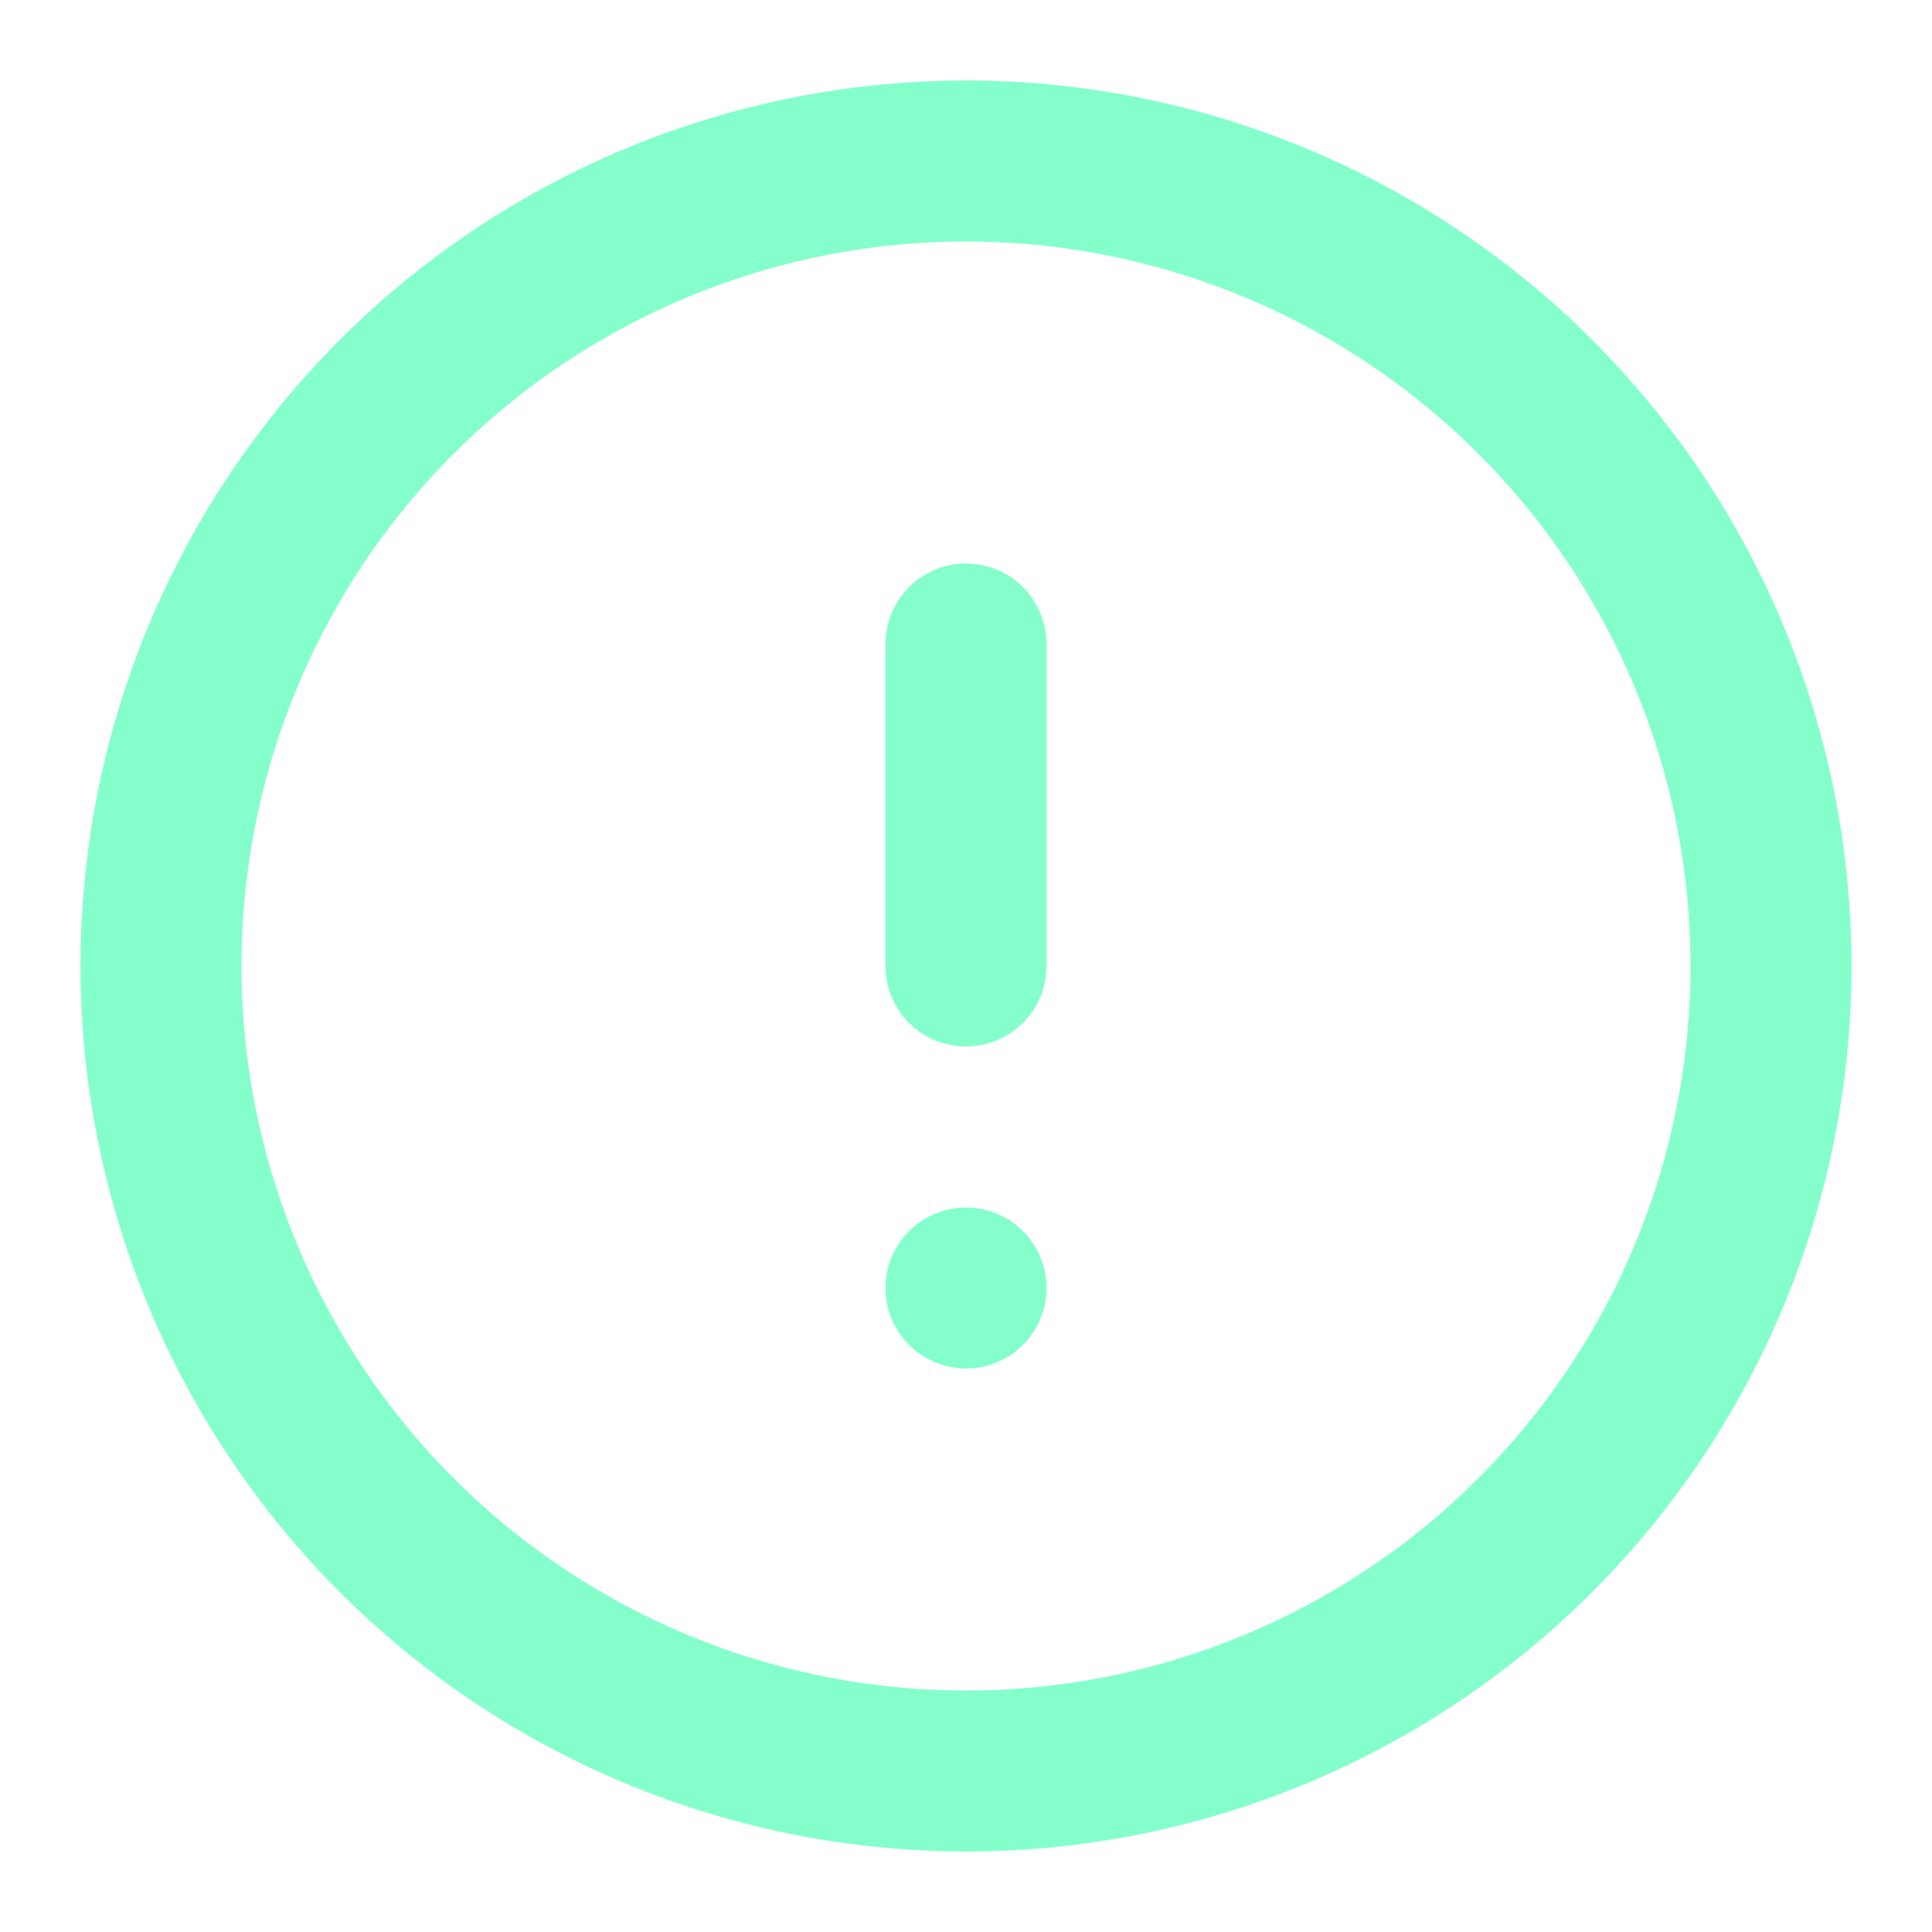 <svg xmlns="http://www.w3.org/2000/svg" width="24" height="24" viewBox="0 0 24 24" fill="none" stroke="#84FFCC" stroke-width="2" stroke-linecap="round" stroke-linejoin="round">
    <circle cx="12" cy="12" r="10"/>
    <line x1="12" y1="8" x2="12" y2="12"/>
    <line x1="12" y1="16" x2="12" y2="16"/>
</svg>

